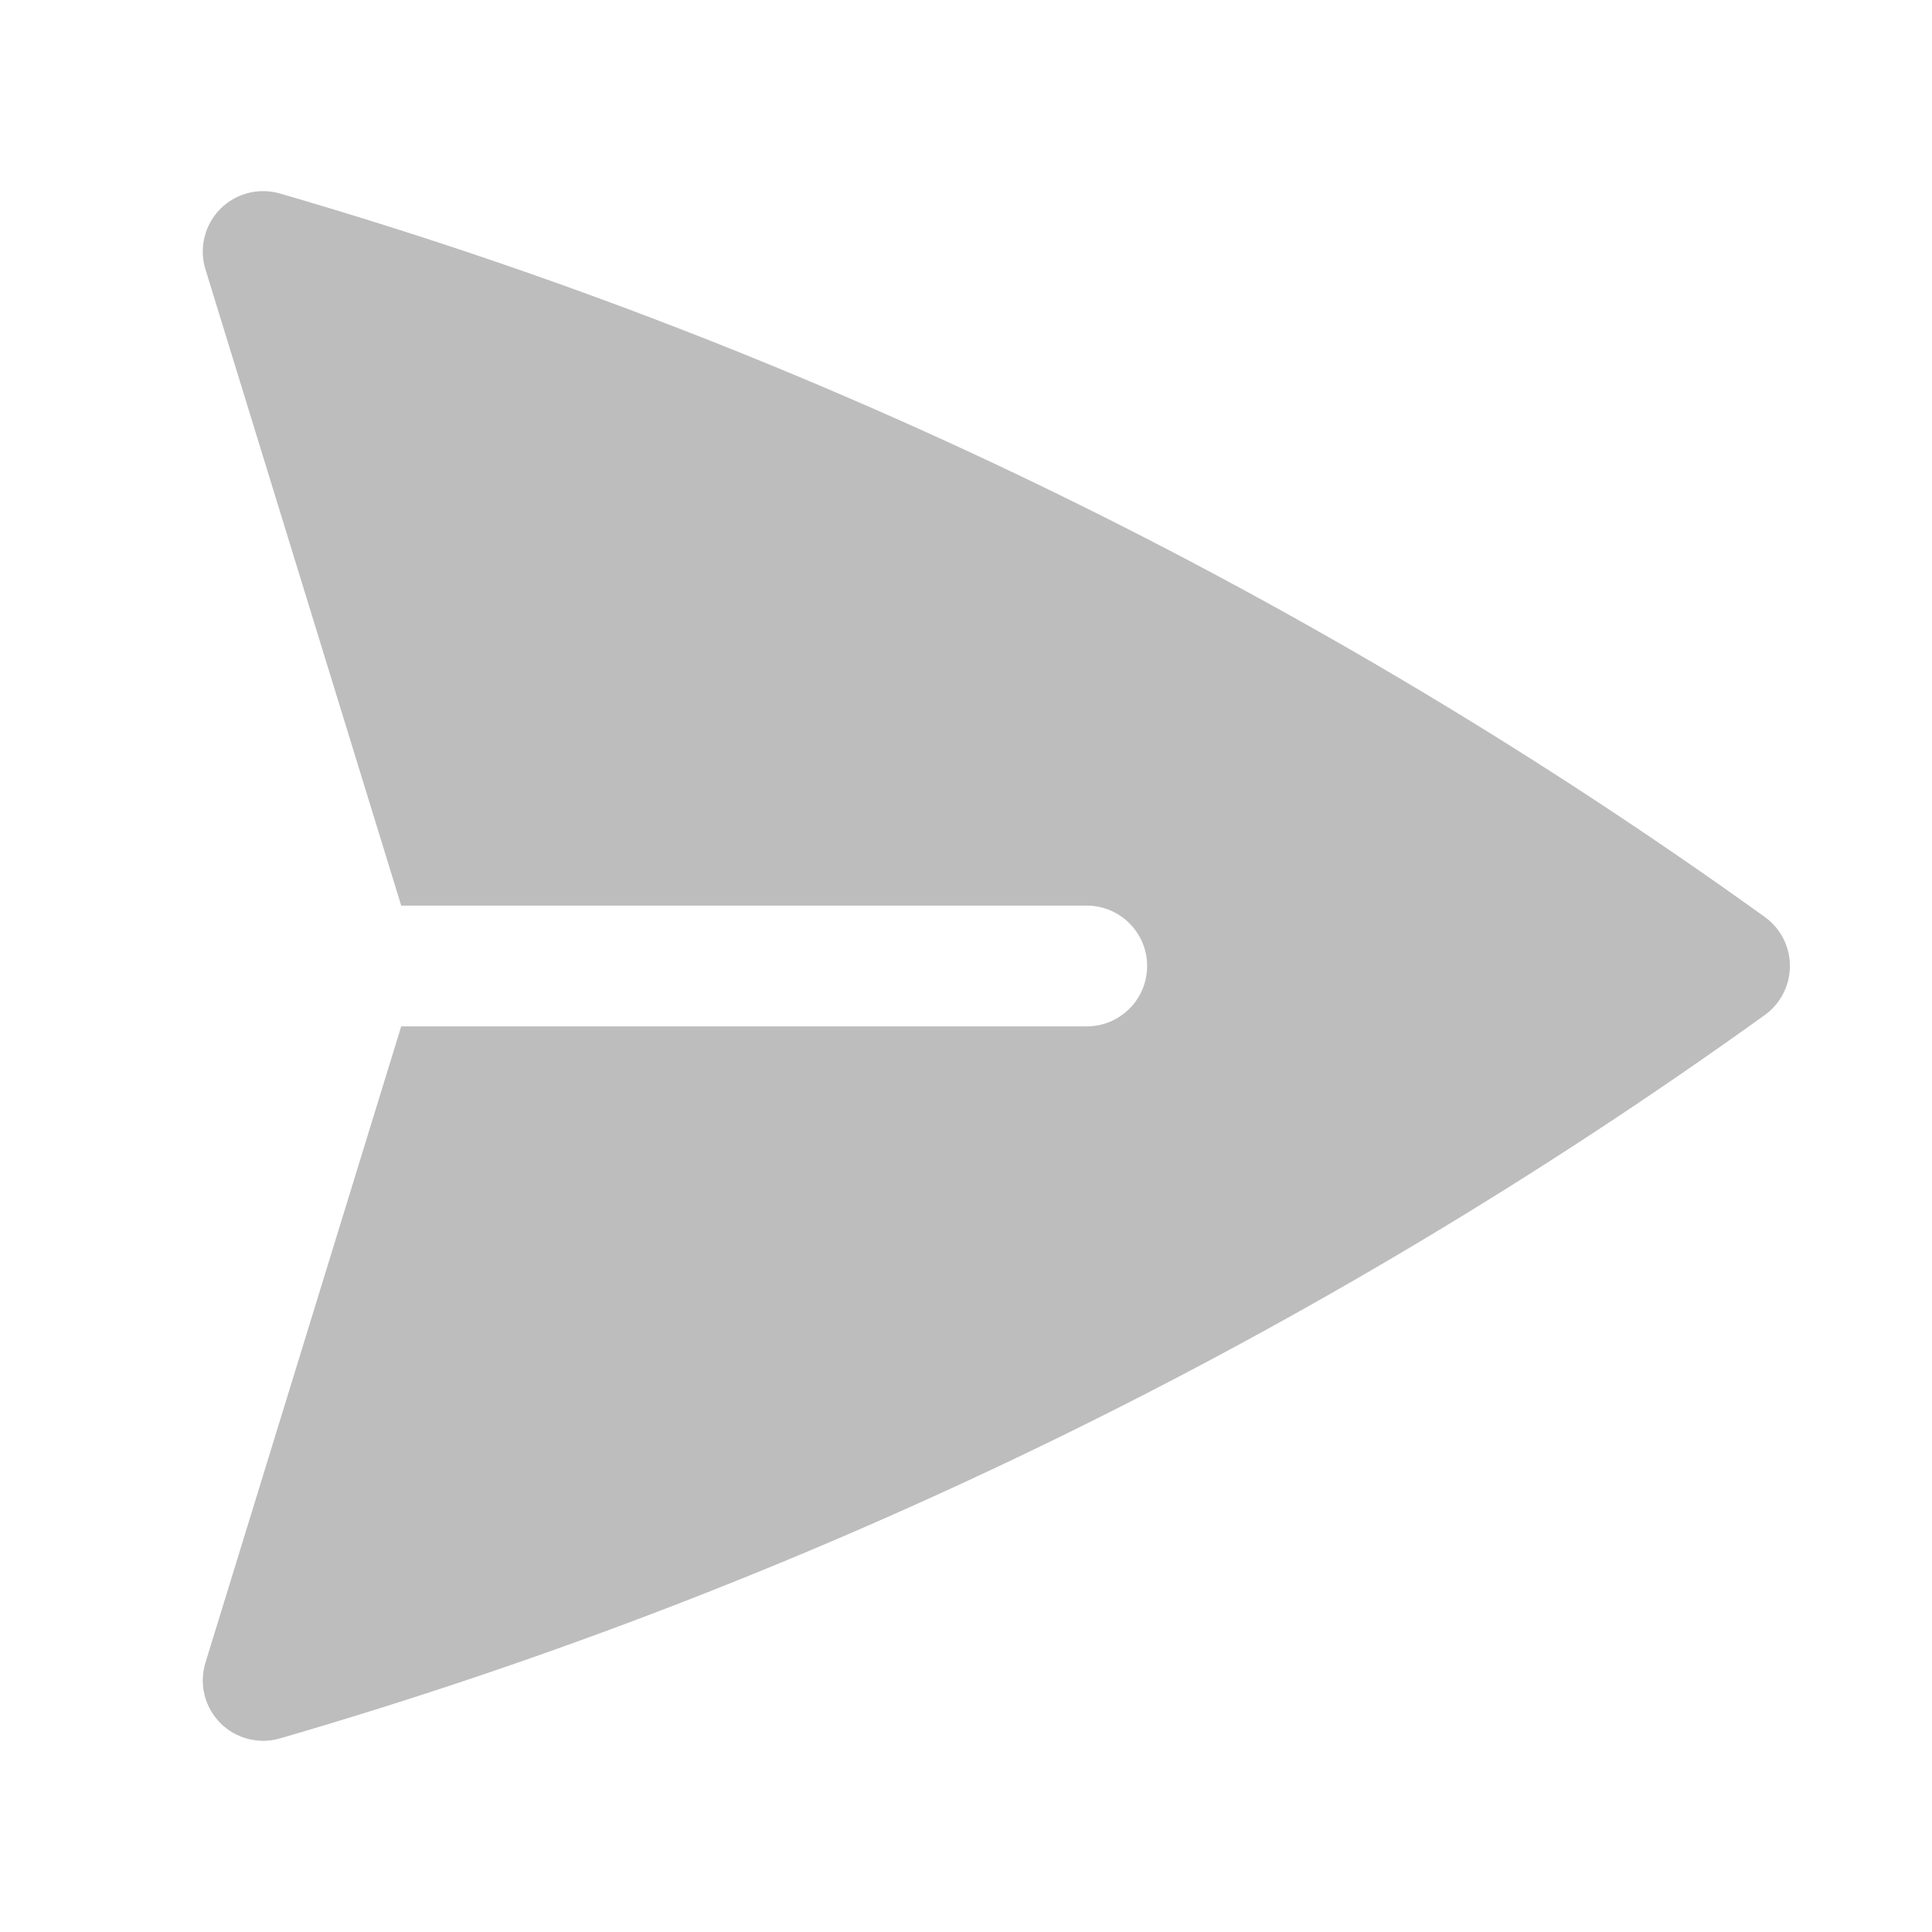 <svg width="24" height="24" viewBox="0 0 24 24" fill="none" xmlns="http://www.w3.org/2000/svg">
<path d="M3.478 2.404C3.213 2.327 2.927 2.402 2.734 2.598C2.541 2.795 2.471 3.082 2.552 3.345L4.984 11.25H13.5C13.914 11.25 14.25 11.586 14.25 12C14.25 12.414 13.914 12.75 13.5 12.75H4.984L2.552 20.655C2.471 20.918 2.541 21.205 2.734 21.401C2.928 21.598 3.213 21.672 3.478 21.595C10.177 19.649 16.397 16.581 21.923 12.609C22.119 12.468 22.235 12.241 22.235 12C22.235 11.758 22.119 11.532 21.923 11.391C16.397 7.418 10.176 4.35 3.478 2.404Z" fill="#BDBDBD"/>
</svg>
